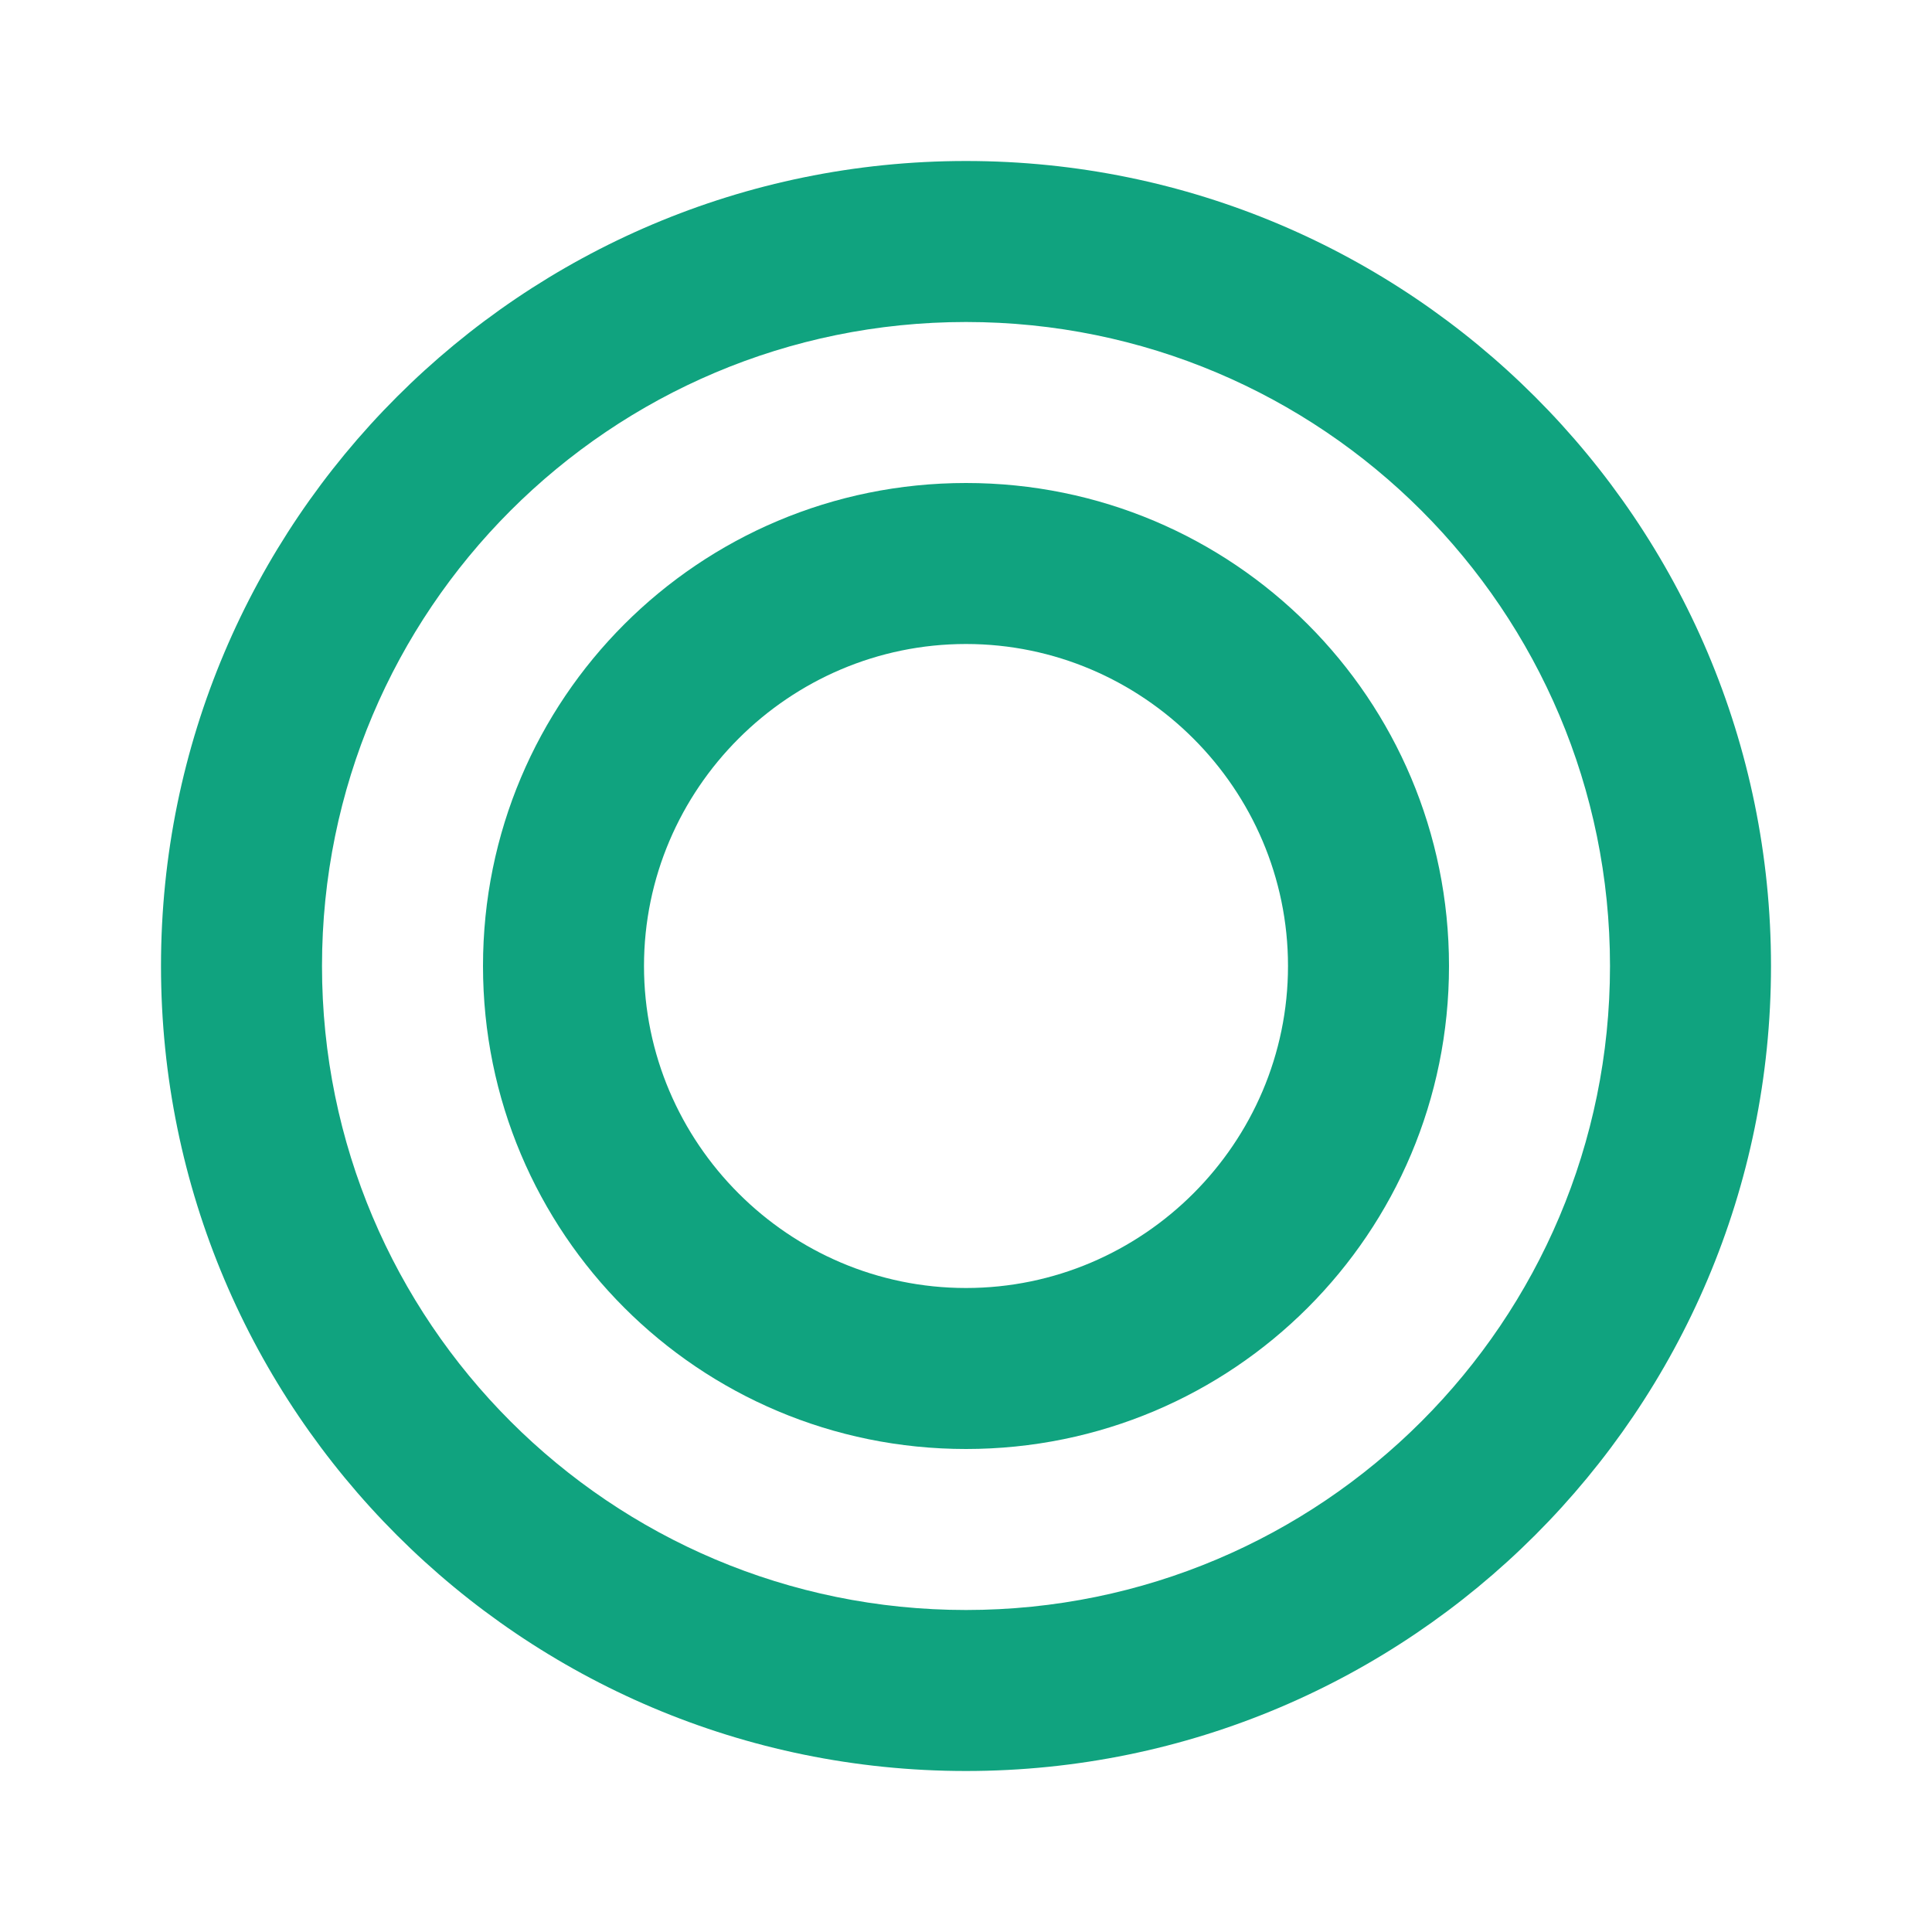 <svg xmlns="http://www.w3.org/2000/svg" viewBox="0 0 120 120" fill="none">
  <path d="M60 10C32.4 10 10 32.4 10 60C10 87.6 32.4 110 60 110C87.6 110 110 87.6 110 60C110 32.4 87.6 10 60 10ZM60 100C37.9 100 20 82.1 20 60C20 37.9 37.9 20 60 20C82.1 20 100 37.9 100 60C100 82.1 82.1 100 60 100Z" fill="#10A37F"/>
  <path d="M60 30C43.4 30 30 43.4 30 60C30 76.6 43.4 90 60 90C76.6 90 90 76.6 90 60C90 43.4 76.6 30 60 30ZM60 80C49 80 40 71 40 60C40 49 49 40 60 40C71 40 80 49 80 60C80 71 71 80 60 80Z" fill="#10A37F"/>
</svg> 